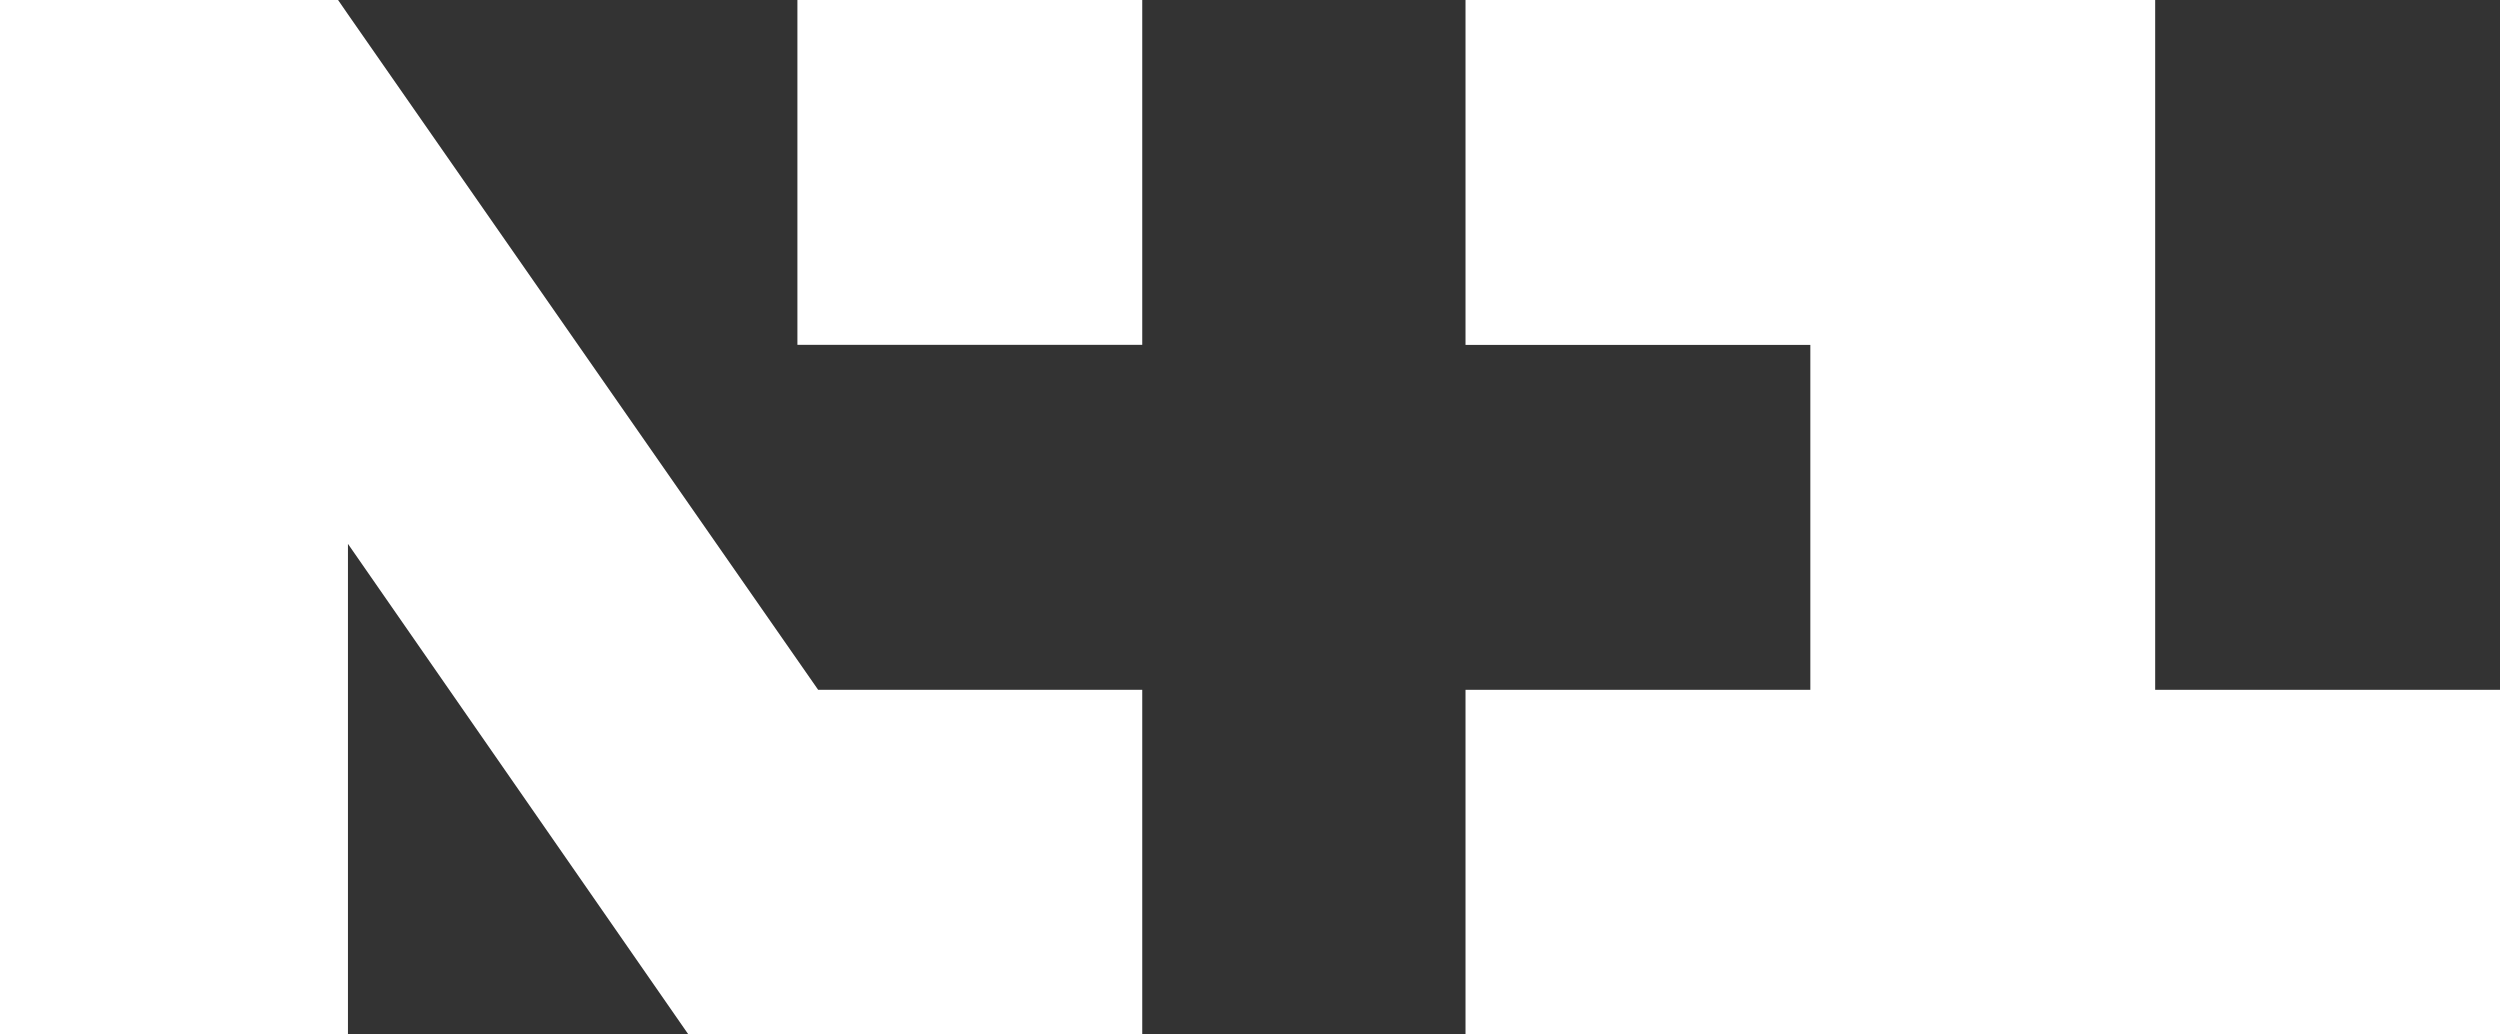 <svg width="232" height="96" viewBox="0 0 232 96" fill="none" xmlns="http://www.w3.org/2000/svg">
<rect x="0" y="0" width="232" height="96" fill="#333333" stroke="none"/>
<path d="M106 0H74V32H106V0Z" fill="white"/>
<path d="M200 64.015V32.007V0H168H136V32.007H168V64.015H136V96H168H200H232V64.015H200Z" fill="white"/>
<path d="M75.925 64.015L32.29 1.33L31.373 0H6.489H0V96H6.489H31.373H32.29V50.471L63.886 96H81.117H86.129H106V64.015H75.925Z" fill="white"/>
</svg>
